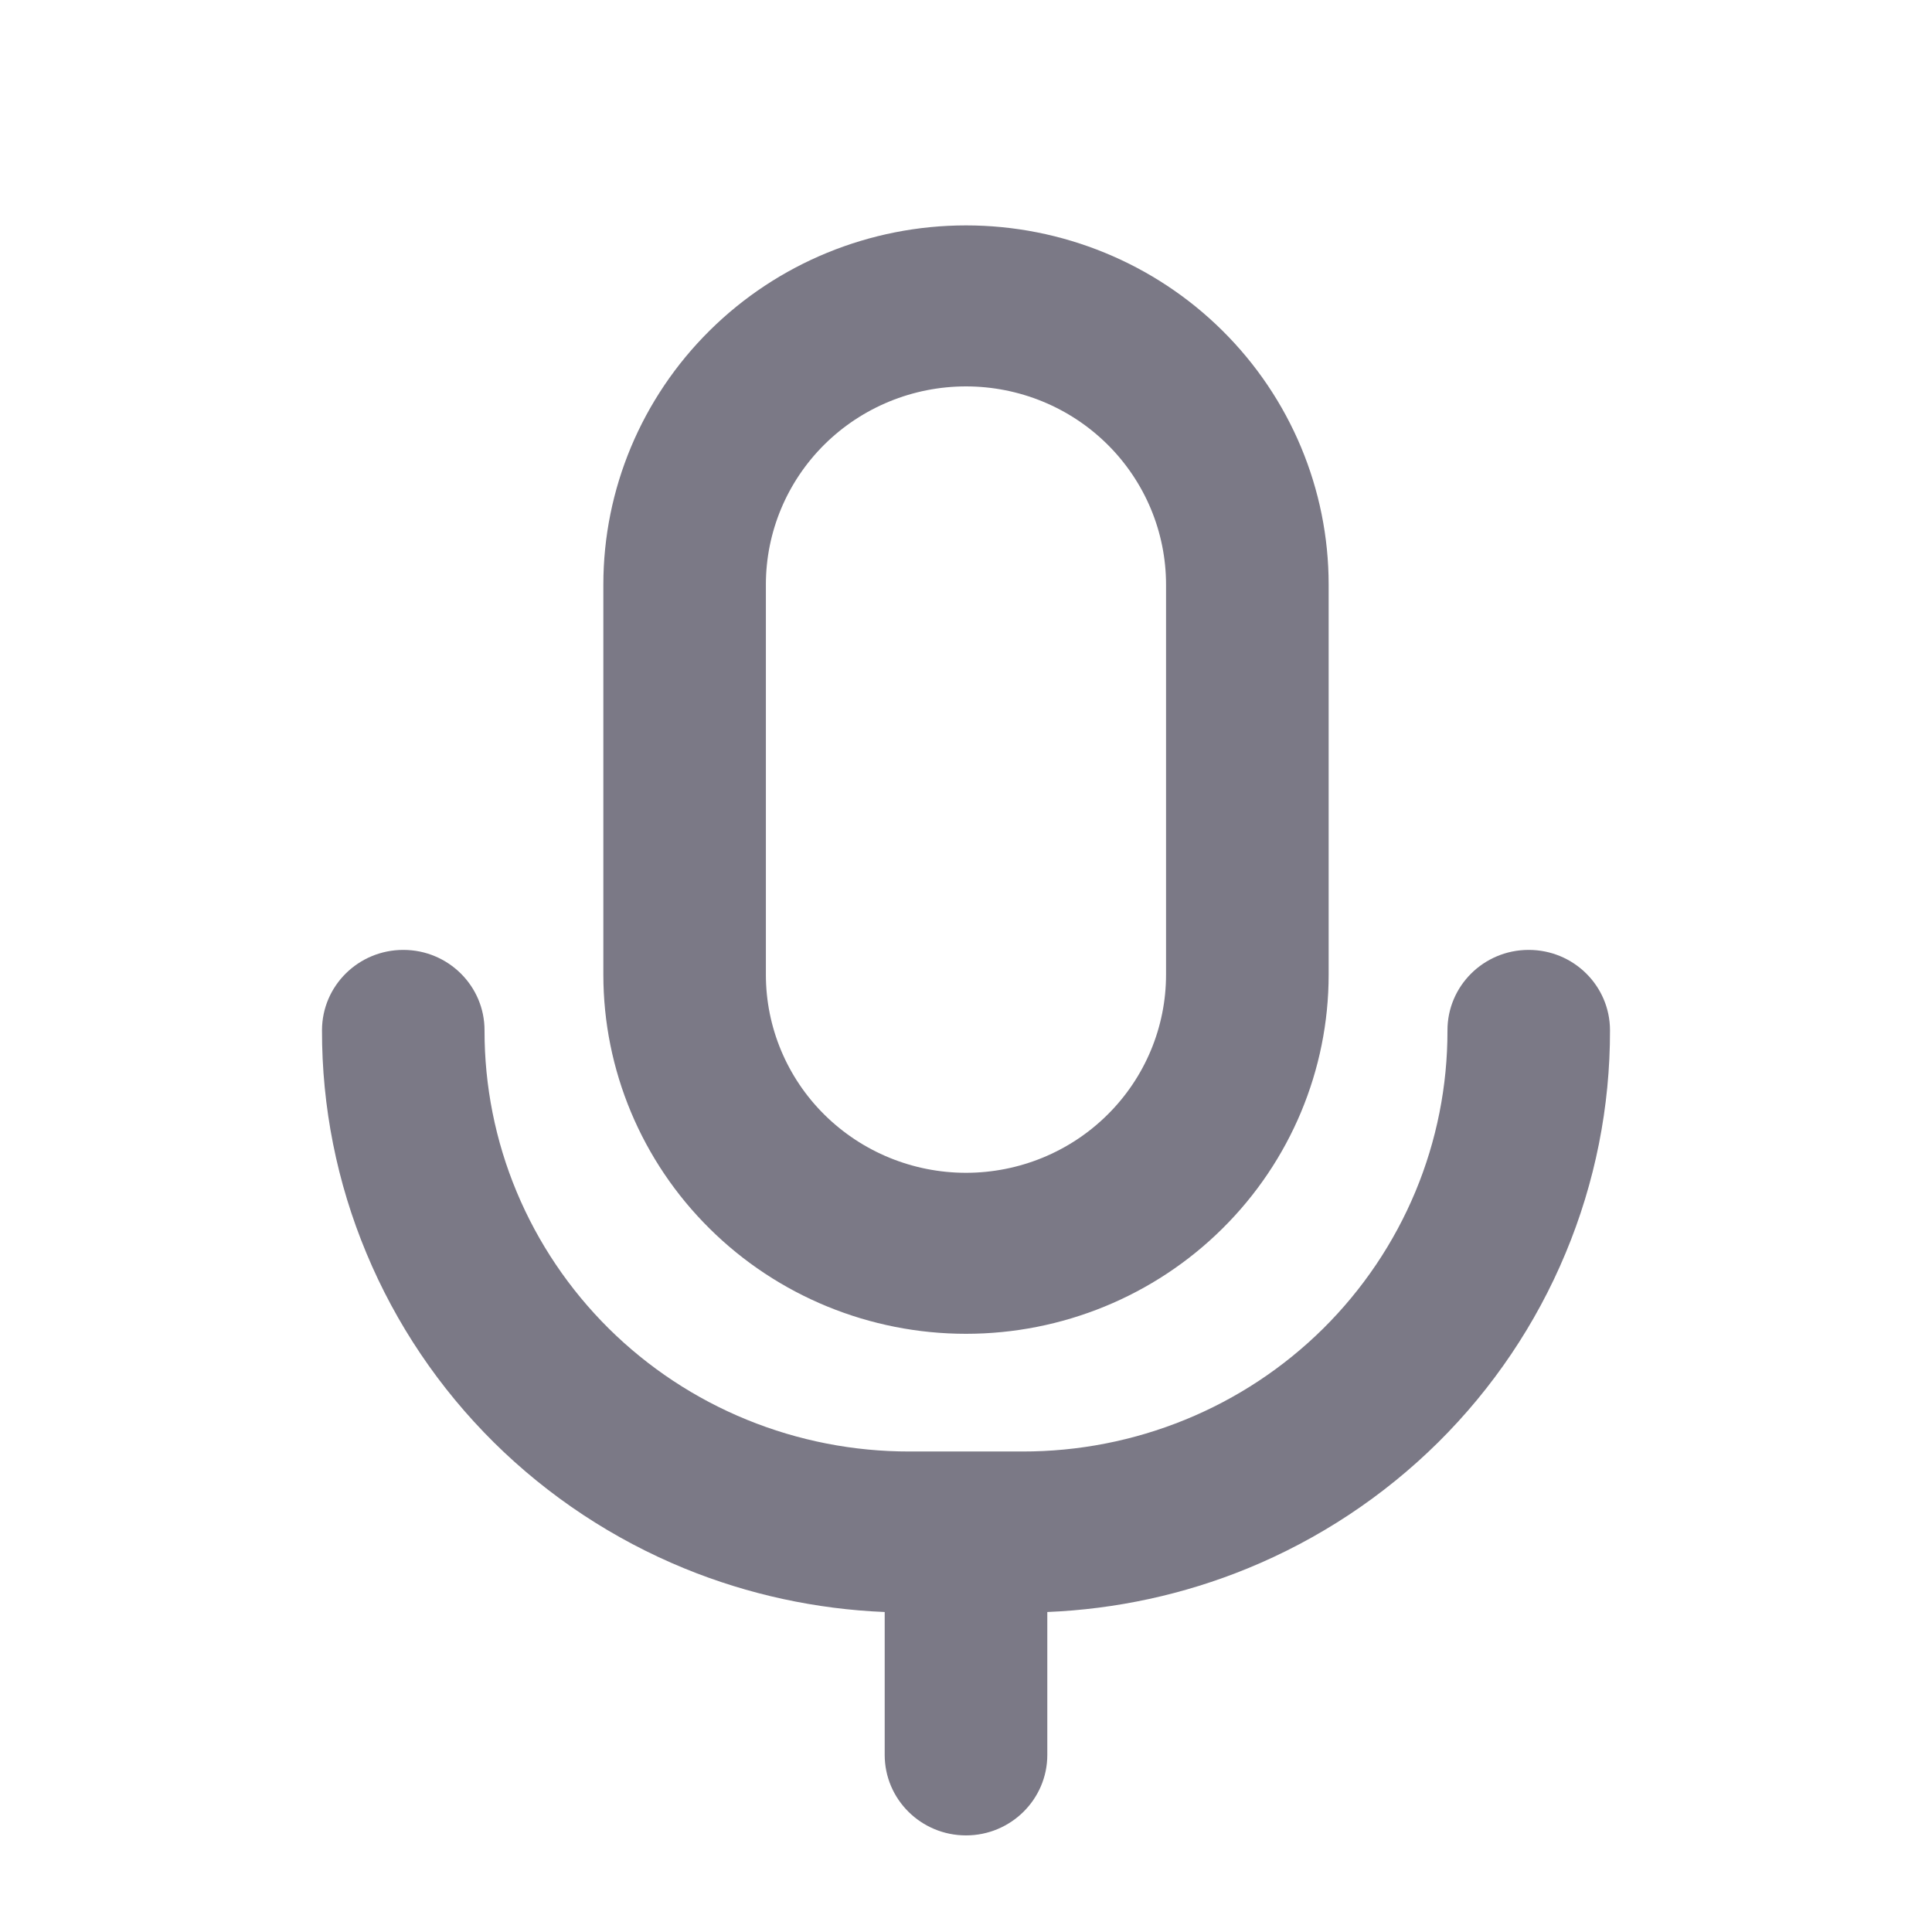 <svg width="24" height="24" viewBox="0 0 24 24" fill="none" xmlns="http://www.w3.org/2000/svg">
<path fill-rule="evenodd" clip-rule="evenodd" d="M12 4.8C11.341 4.8 10.709 5.059 10.242 5.521C9.776 5.983 9.514 6.609 9.514 7.262V12.108C9.514 12.761 9.776 13.387 10.242 13.848C10.709 14.31 11.341 14.569 12 14.569C12.659 14.569 13.291 14.31 13.757 13.848C14.223 13.387 14.485 12.761 14.485 12.108V7.262C14.485 6.609 14.223 5.983 13.757 5.521C13.291 5.059 12.659 4.8 12 4.8ZM8.815 4.107C9.659 3.27 10.805 2.8 12 2.8C13.195 2.8 14.341 3.27 15.185 4.107C16.03 4.944 16.505 6.078 16.505 7.262V12.108C16.505 13.291 16.03 14.426 15.185 15.262C14.341 16.099 13.195 16.569 12 16.569C10.805 16.569 9.659 16.099 8.815 15.262C7.97 14.426 7.495 13.291 7.495 12.108V7.262C7.495 6.078 7.97 4.944 8.815 4.107ZM5.012 11.8C5.57 11.801 6.021 12.25 6.019 12.802C6.018 13.489 6.153 14.17 6.418 14.805C6.683 15.44 7.072 16.017 7.562 16.503C8.053 16.989 8.635 17.374 9.277 17.636C9.918 17.898 10.605 18.032 11.299 18.031L11.301 18.031L12.699 18.031L12.701 18.031C13.395 18.032 14.082 17.898 14.723 17.636C15.365 17.374 15.947 16.989 16.438 16.503C16.928 16.017 17.317 15.44 17.582 14.805C17.847 14.17 17.982 13.489 17.981 12.802C17.979 12.25 18.43 11.801 18.988 11.8C19.546 11.799 19.999 12.245 20 12.798C20.002 13.748 19.815 14.69 19.448 15.568C19.082 16.447 18.544 17.245 17.866 17.917C17.187 18.589 16.381 19.122 15.494 19.485C14.704 19.808 13.863 19.99 13.01 20.025V21.8C13.01 22.352 12.557 22.8 12 22.8C11.442 22.8 10.99 22.352 10.99 21.8V20.025C10.137 19.99 9.296 19.808 8.506 19.485C7.619 19.122 6.813 18.589 6.134 17.917C5.456 17.245 4.918 16.447 4.552 15.568C4.185 14.69 3.998 13.748 4 12.798C4.001 12.245 4.454 11.799 5.012 11.8Z" fill="#7B7986"/>
</svg>
